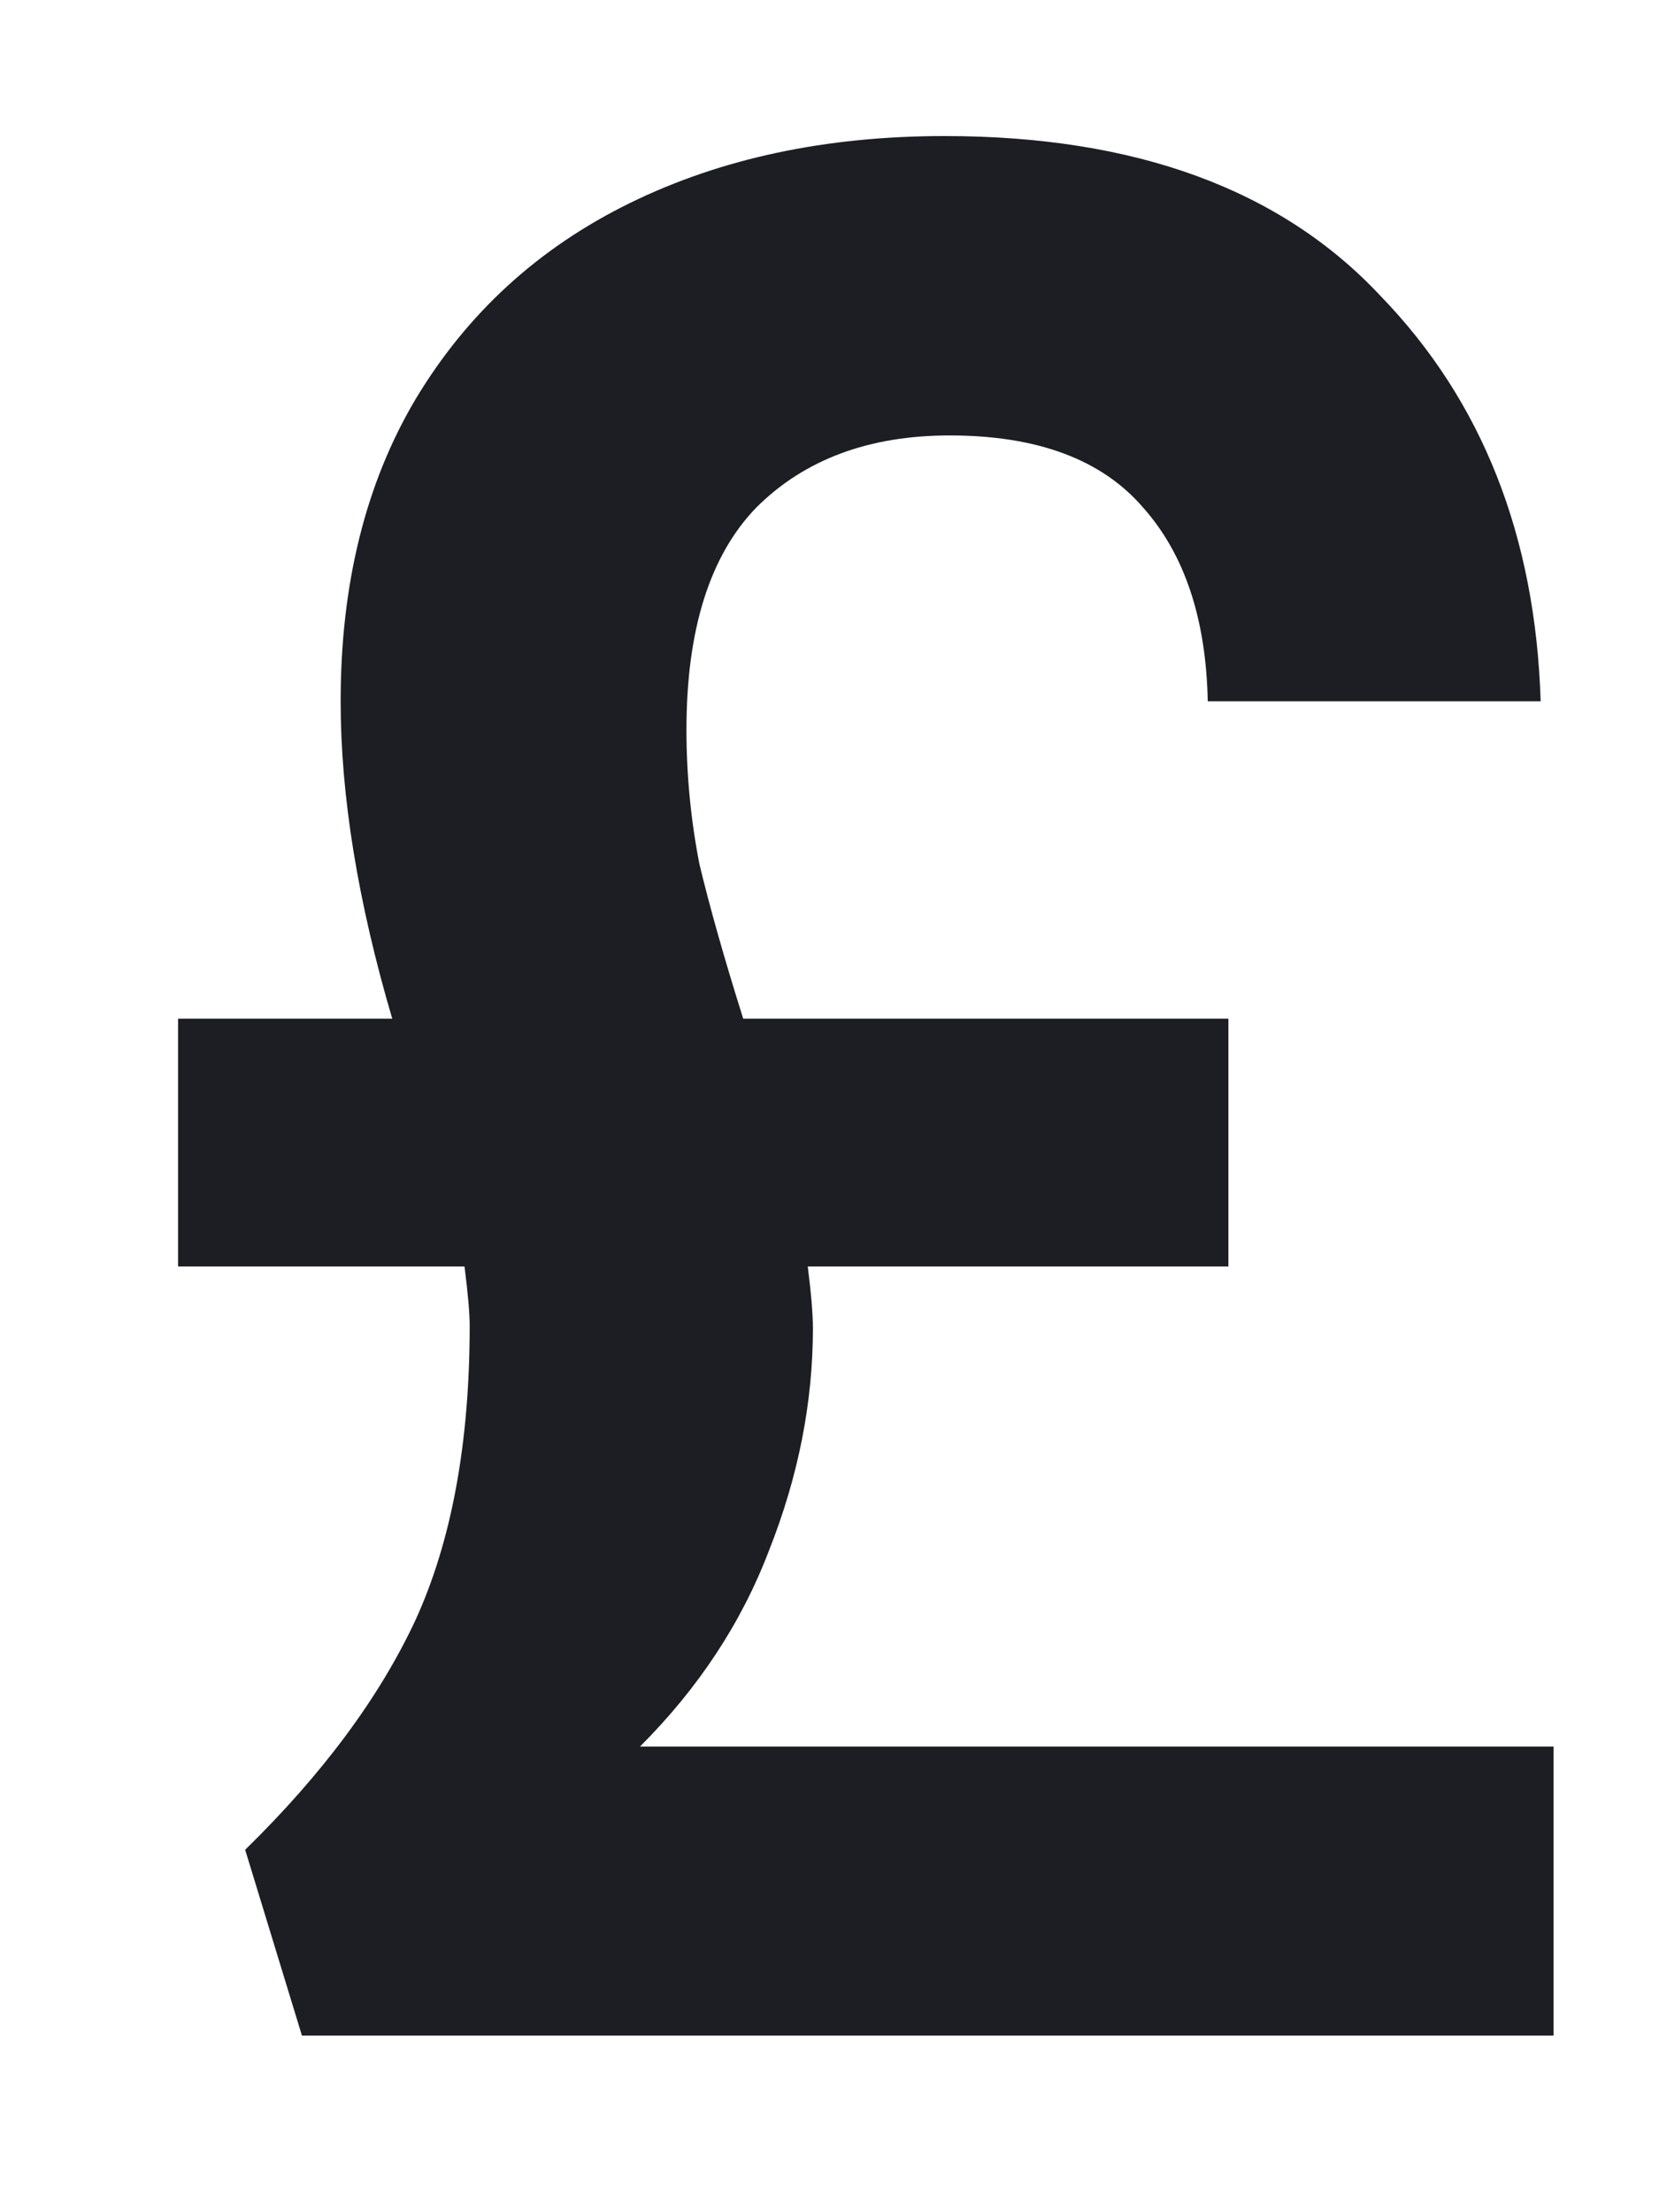 <svg width="9" height="12" viewBox="0 0 9 12" fill="none" xmlns="http://www.w3.org/2000/svg">
<path d="M8.428 9.474V11.042H1.638L1.33 10.034C1.75 9.623 2.058 9.208 2.254 8.788C2.45 8.359 2.548 7.827 2.548 7.192C2.548 7.127 2.539 7.019 2.52 6.87H0.966V5.526H2.128C1.941 4.891 1.848 4.317 1.848 3.804C1.848 3.169 1.983 2.623 2.254 2.166C2.534 1.699 2.921 1.345 3.416 1.102C3.911 0.859 4.48 0.738 5.124 0.738C6.16 0.738 6.949 1.027 7.49 1.606C8.041 2.175 8.33 2.908 8.358 3.804H6.552C6.543 3.356 6.426 3.006 6.202 2.754C5.978 2.493 5.628 2.362 5.152 2.362C4.713 2.362 4.363 2.493 4.102 2.754C3.85 3.015 3.724 3.417 3.724 3.958C3.724 4.201 3.747 4.443 3.794 4.686C3.85 4.919 3.929 5.199 4.032 5.526H6.664V6.87H4.382C4.401 7.019 4.41 7.131 4.41 7.206C4.41 7.607 4.331 8.009 4.172 8.41C4.023 8.802 3.789 9.157 3.472 9.474H8.428Z" fill="#1C1E23"/>
</svg>
